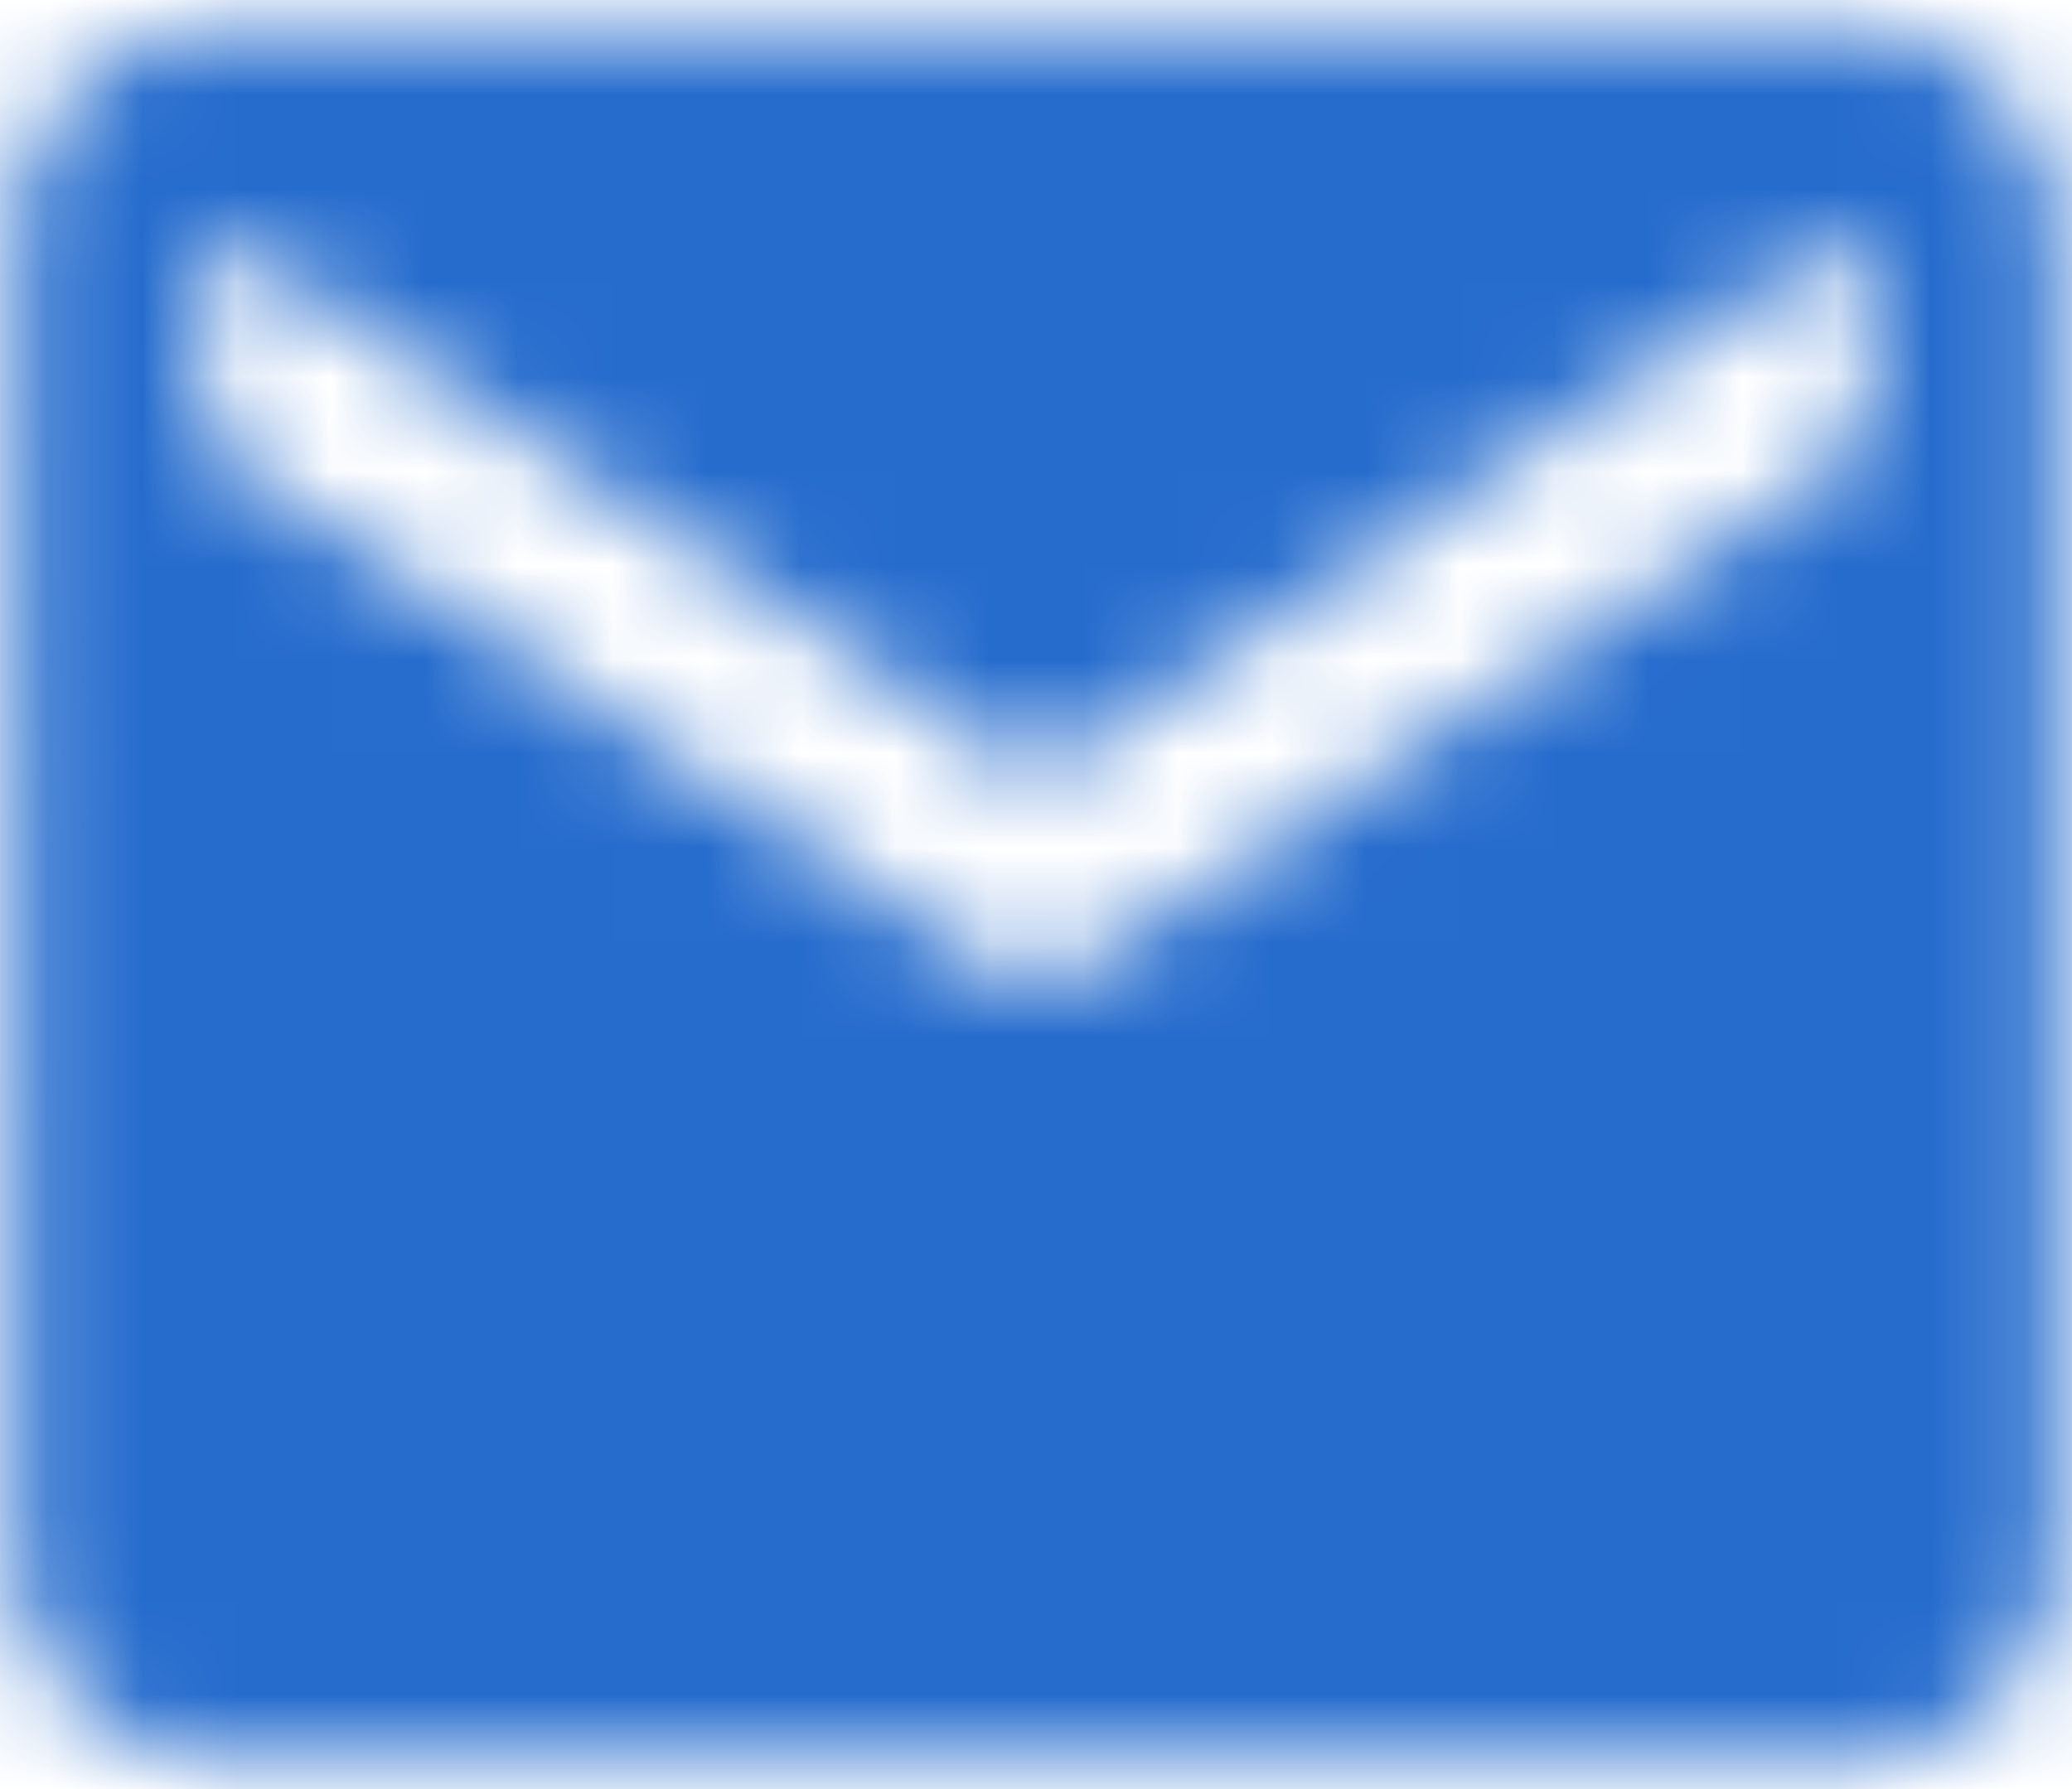 <svg width="22" height="19" viewBox="0 0 22 19" xmlns="http://www.w3.org/2000/svg" xmlns:xlink="http://www.w3.org/1999/xlink"><title>E04623B8-BFF8-4938-9397-47FDE6A4069B@3x</title><defs><path d="M21.667 3.792c1.191 0 2.166 1.036 2.166 2.302v13.812c0 1.266-.975 2.302-2.166 2.302H4.333c-1.191 0-2.166-1.036-2.166-2.302l.01-13.812c0-1.266.965-2.302 2.156-2.302h17.334zm-.219 4.701a1.03 1.03 0 0 0 .416-.78v-1.37c0-.28-.185-.381-.416-.227L13 11.76 4.552 6.116c-.23-.154-.416-.058-.416.227v1.37c0 .279.185.627.416.78l8.032 5.315c.23.152.601.152.832 0l8.032-5.315z" id="a"/></defs><g transform="translate(-2 -3.5)" fill="none" fill-rule="evenodd"><mask id="b" fill="#fff"><use xlink:href="#a"/></mask><g mask="url(#b)" fill="#266CCD"><path d="M0 0h26v26H0z"/></g></g></svg>
